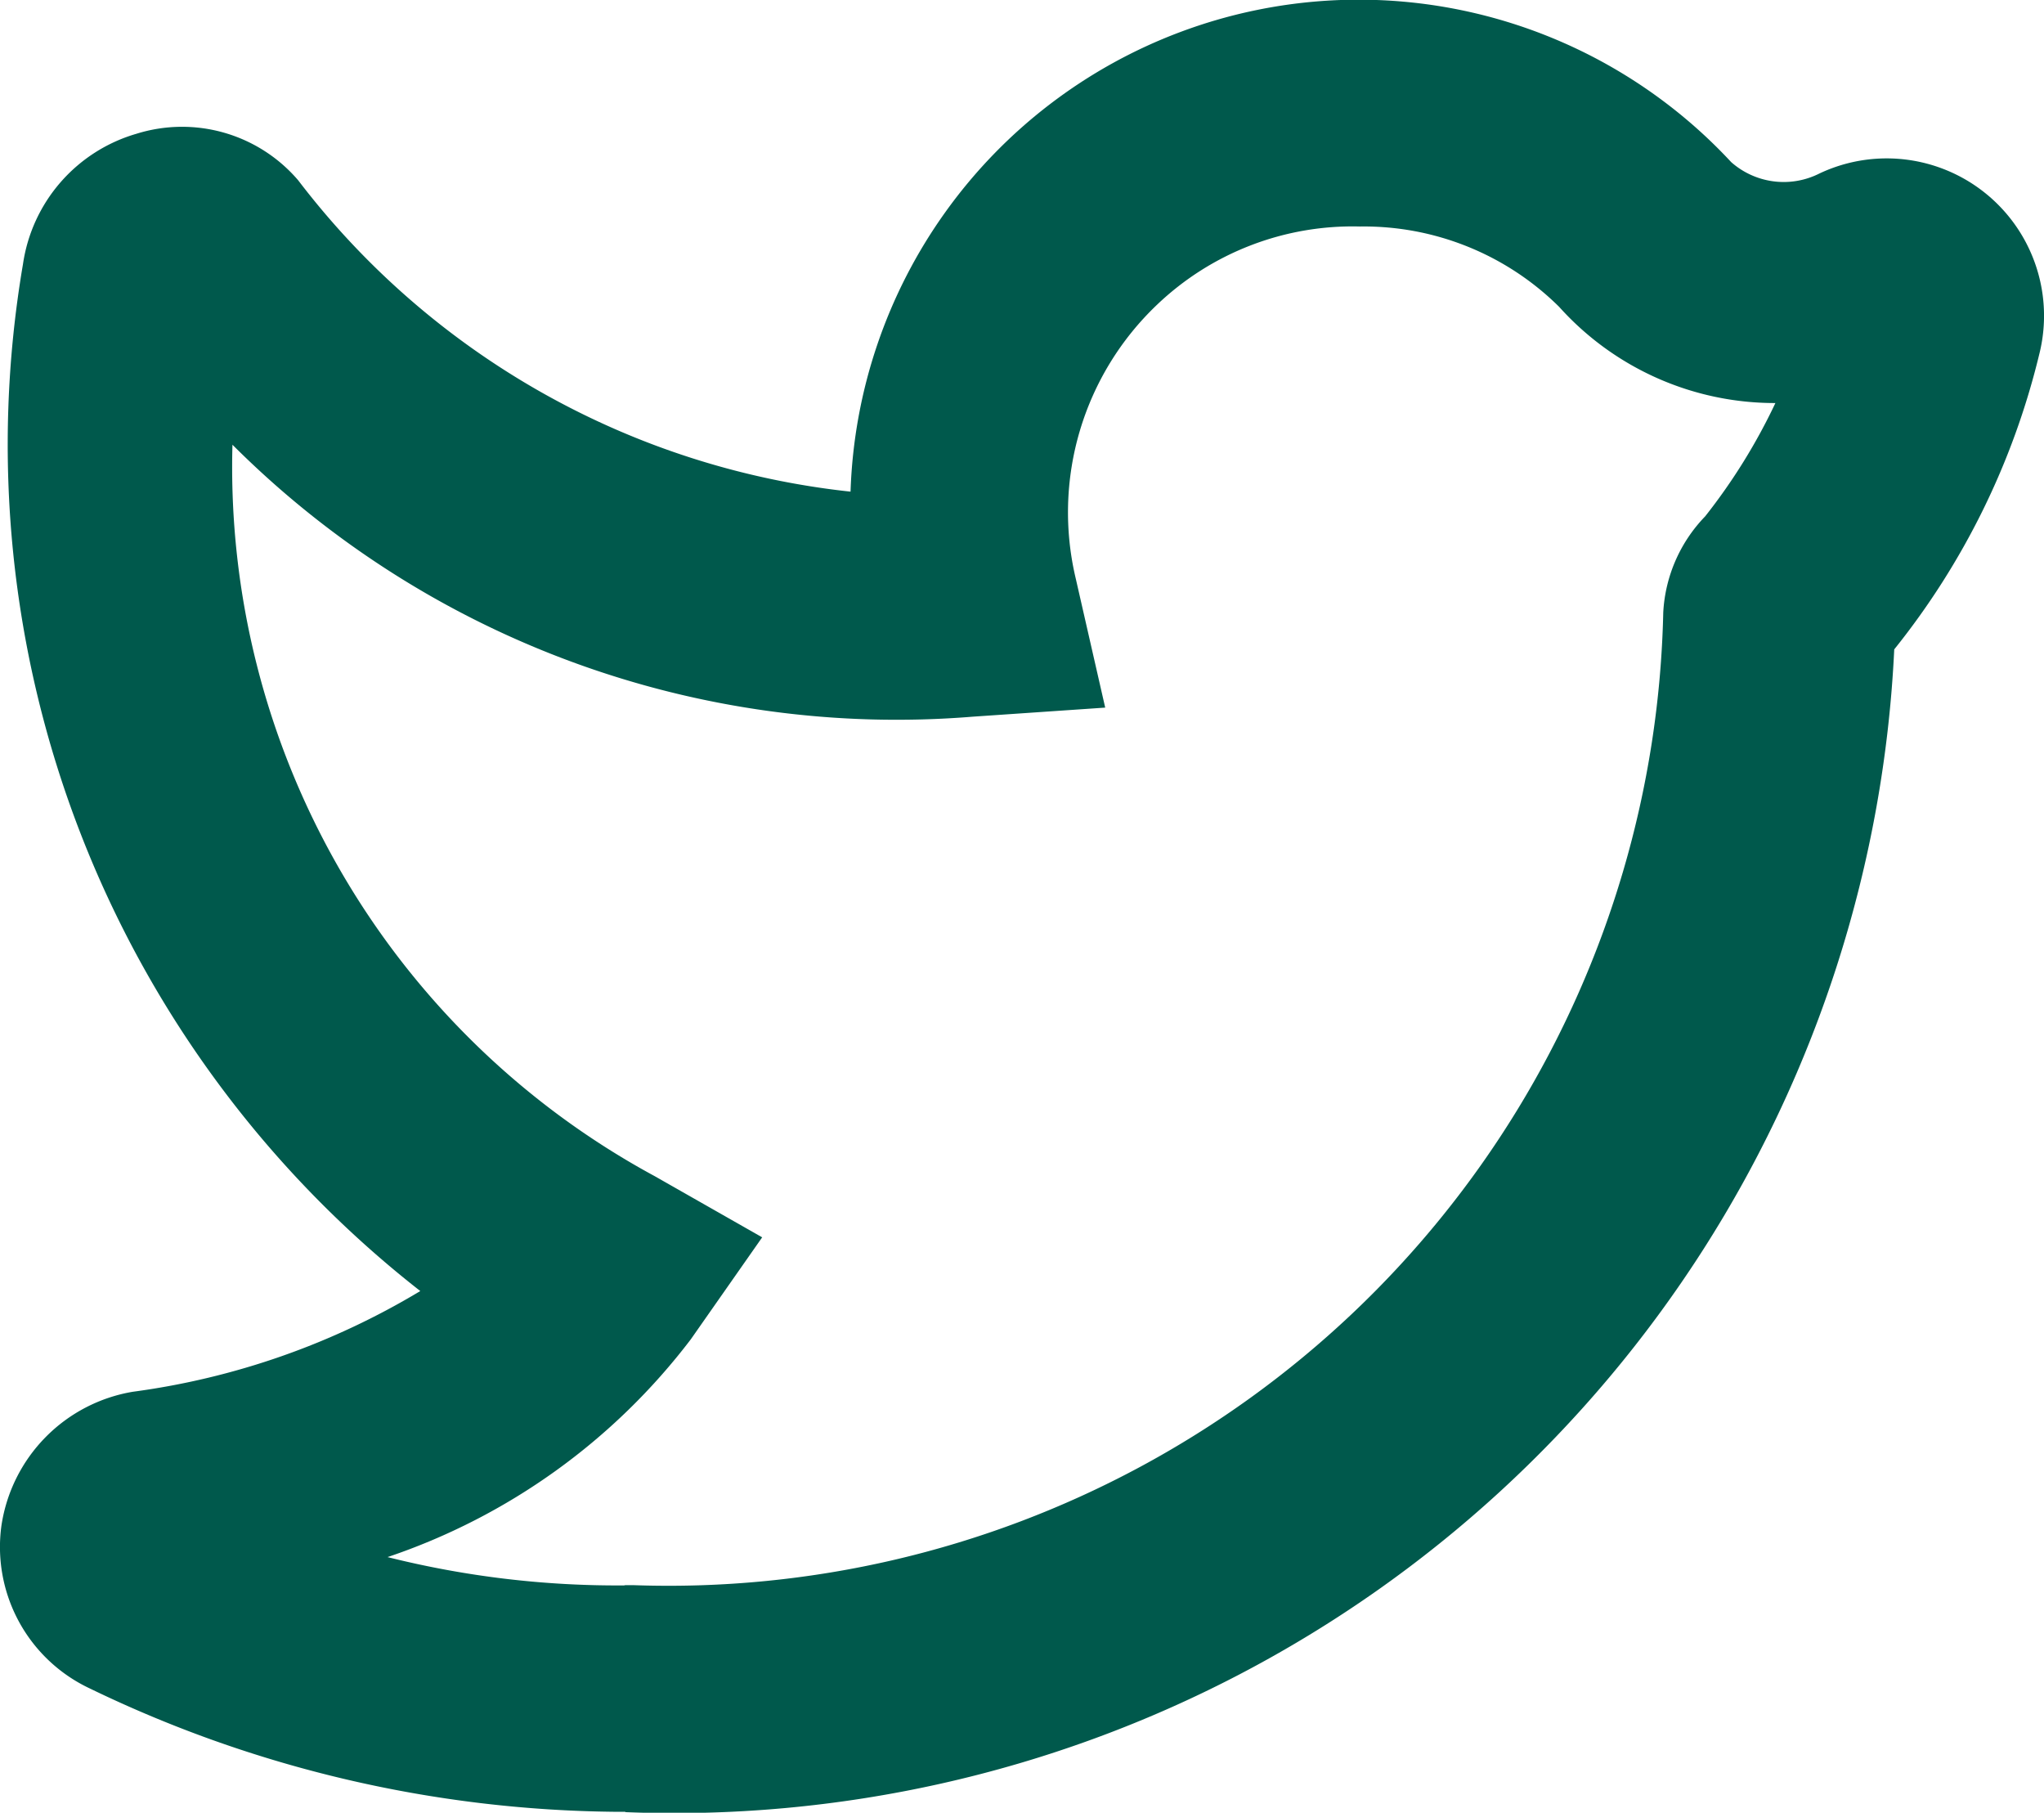 <svg xmlns="http://www.w3.org/2000/svg" width="18.043" height="15.998" viewBox="0 0 18.043 15.998">
  <path id="Twitter_Green_Small" data-name="Twitter Green Small" d="M11.368,23.82h-.08a10.863,10.863,0,0,1-4.647-1.089,1.379,1.379,0,0,1-.779-1.439,1.409,1.409,0,0,1,1.159-1.179,6.624,6.624,0,0,0,2.538-.889A9.483,9.483,0,0,1,6.052,10.16a1.409,1.409,0,0,1,1-1.149,1.349,1.349,0,0,1,1.429.41,7.085,7.085,0,0,0,4.876,2.748,4.488,4.488,0,0,1,7.774-2.908.7.7,0,0,0,.779.1,1.389,1.389,0,0,1,1.939,1.6,6.655,6.655,0,0,1-1.279,2.6,10.782,10.782,0,0,1-11.2,10.262Zm0-2h.08a8.783,8.783,0,0,0,9.083-8.584,1.319,1.319,0,0,1,.37-.849,5.184,5.184,0,0,0,.62-1,2.558,2.558,0,0,1-1.909-.849,2.448,2.448,0,0,0-1.759-.709,2.5,2.5,0,0,0-1.789.689,2.528,2.528,0,0,0-.719,2.418l.26,1.139-1.169.08a8.294,8.294,0,0,1-6.535-2.4,7.115,7.115,0,0,0,3.727,6.455l.949.54-.63.9A5.616,5.616,0,0,1,9.27,21.572a8.334,8.334,0,0,0,2.088.25Z" transform="translate(-5.849 -7.83)" fill="#00594c"/>
</svg>
